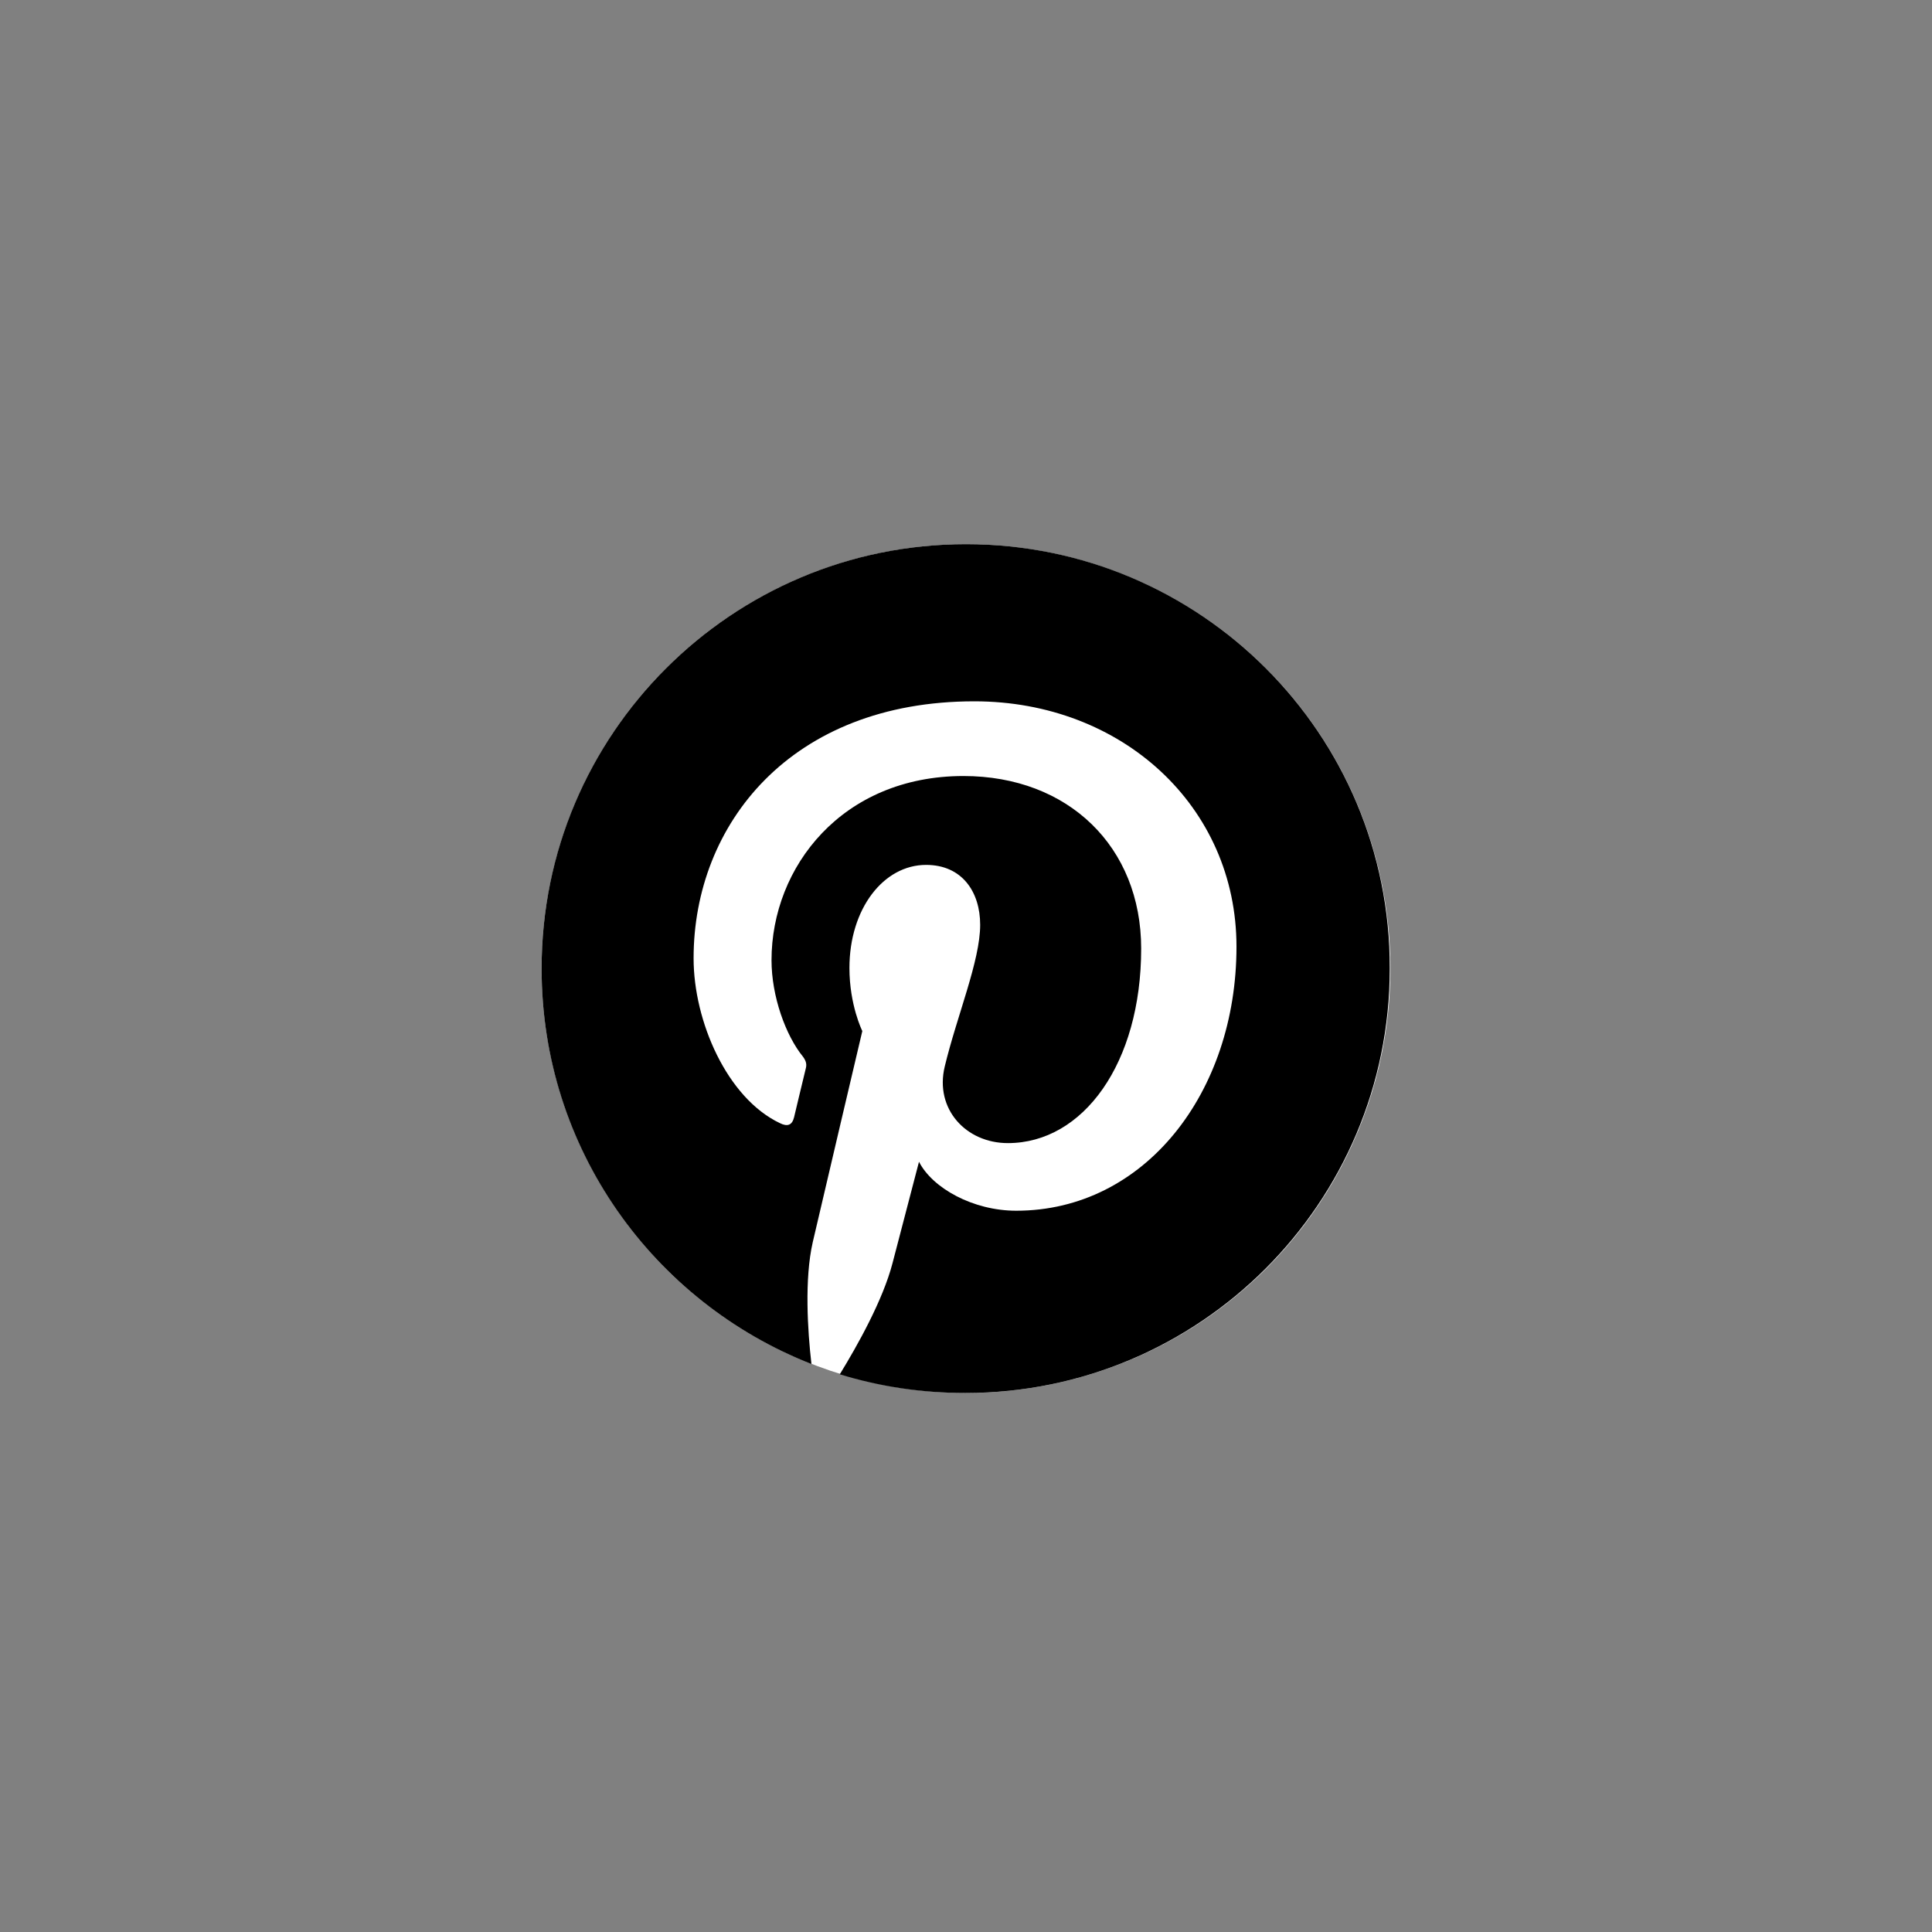<?xml version="1.0" encoding="utf-8"?>
<!-- Generator: Adobe Illustrator 24.2.3, SVG Export Plug-In . SVG Version: 6.00 Build 0)  -->
<svg version="1.1" id="Layer_1" xmlns="http://www.w3.org/2000/svg" xmlns:xlink="http://www.w3.org/1999/xlink" x="0px" y="0px"
	 viewBox="0 0 300 300" style="enable-background:new 0 0 300 300;" xml:space="preserve">
<rect x="0" y="0" width="300" height="300" fill="#808080" stroke="none"/>
<style type="text/css">
	.st0{fill:#FFFFFF;}
</style>
<g id="art">
	<g>
		<circle class="st0" cx="150" cy="150.4" r="65.9"/>
		<g>
			<path d="M150,84.5c-36.4,0-65.9,29.5-65.9,65.9c0,28,17.4,51.8,41.9,61.4c-0.6-5.2-1.1-13.2,0.2-18.9c1.2-5.2,7.7-32.8,7.7-32.8
				s-2-4-2-9.8c0-9.2,5.3-16,11.9-16c5.6,0,8.4,4.2,8.4,9.3c0,5.6-3.6,14.1-5.5,22c-1.6,6.6,3.3,11.9,9.8,11.9
				c11.7,0,20.7-12.4,20.7-30.2c0-15.8-11.3-26.8-27.6-26.8c-18.8,0-29.8,14.1-29.8,28.6c0,5.6,2.2,11.7,4.9,15
				c0.5,0.7,0.6,1.2,0.4,1.9c-0.5,2.1-1.6,6.6-1.8,7.5c-0.3,1.2-1,1.5-2.2,0.9c-8.2-3.9-13.4-15.8-13.4-25.6
				c0-20.8,15.1-39.9,43.6-39.9c22.9,0,40.7,16.3,40.7,38.1c0,22.7-14.3,41-34.2,41c-6.7,0-13-3.5-15.1-7.6c0,0-3.3,12.6-4.1,15.7
				c-1.5,5.8-5.5,12.9-8.2,17.3c6.2,1.9,12.7,2.9,19.5,2.9c36.4,0,65.9-29.5,65.9-65.9C215.9,114,186.4,84.5,150,84.5z"/>
		</g>
	</g>
</g>
</svg>
